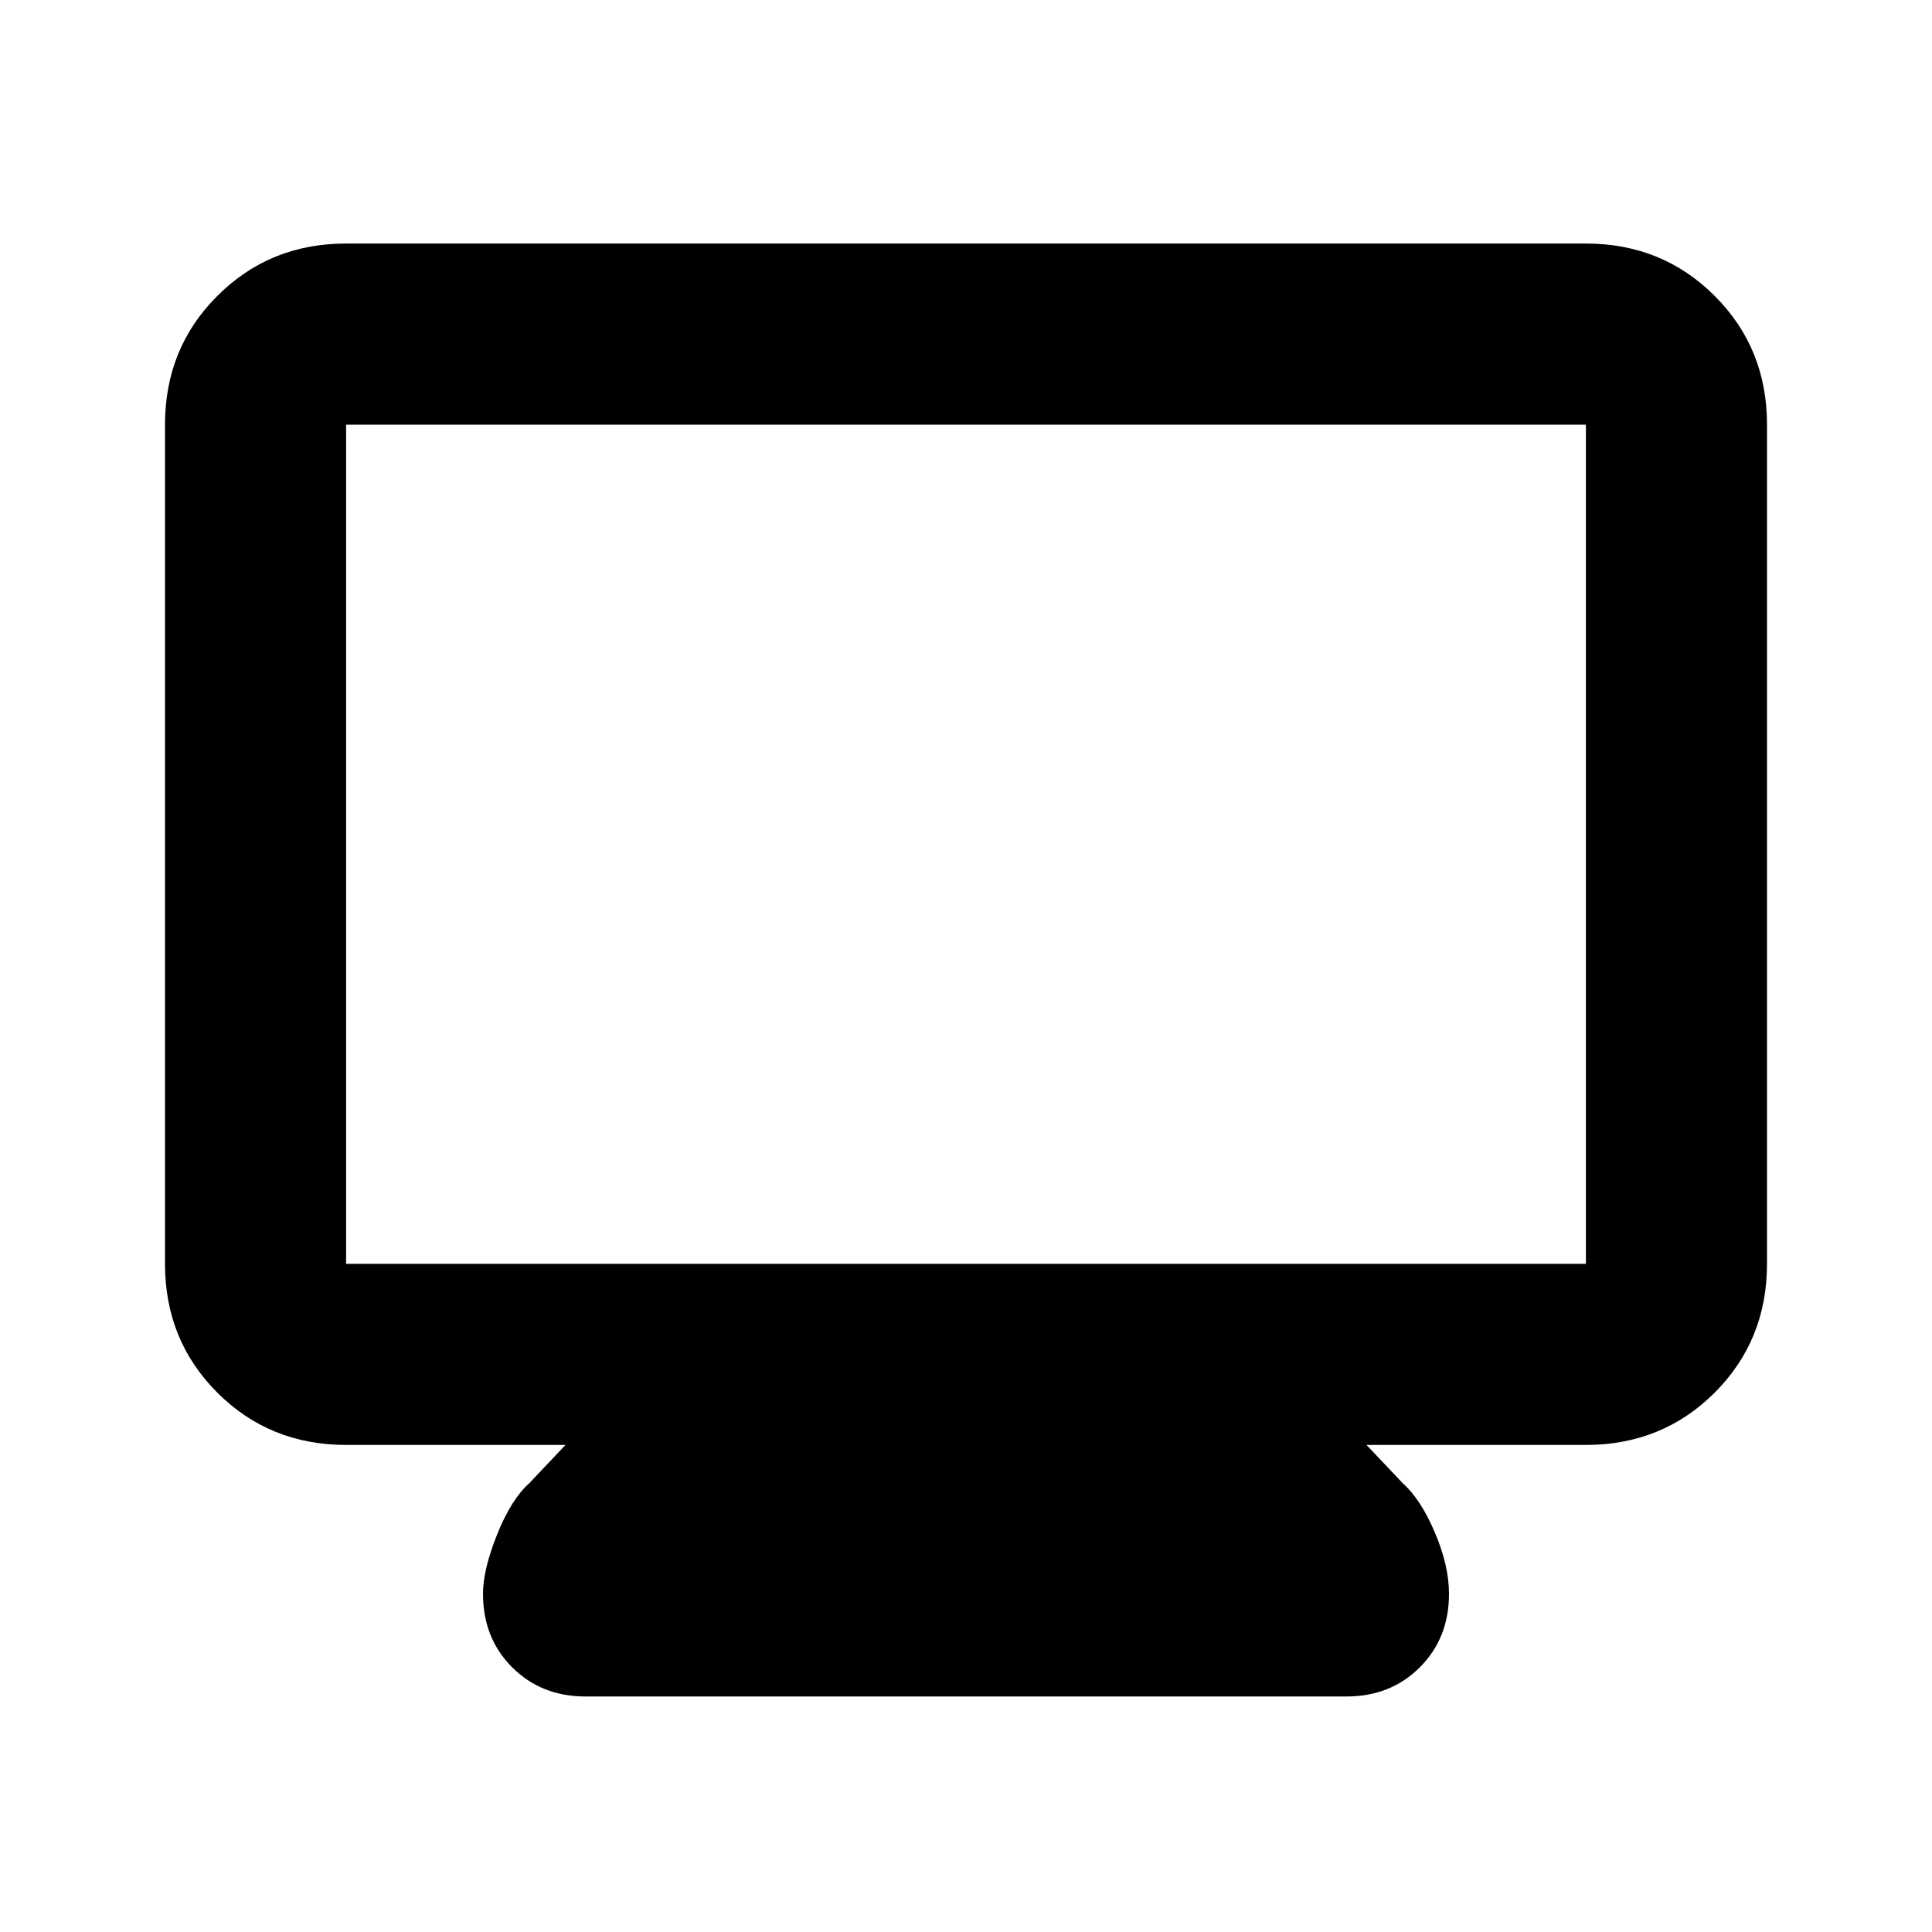 <svg xmlns="http://www.w3.org/2000/svg" height="20" width="20"><path d="M6.062 17.562q-.458 0-.76-.302T5 16.5q0-.25.146-.615.146-.364.333-.531l.375-.396H3.583q-.791 0-1.333-.541-.542-.542-.542-1.334V4.396q0-.792.542-1.333.542-.542 1.333-.542h12.834q.791 0 1.333.542.542.541.542 1.333v8.687q0 .792-.542 1.334-.542.541-1.333.541h-2.271l.375.396q.187.167.333.511.146.343.146.635 0 .458-.302.76t-.76.302Zm-2.479-4.479h12.834V4.396H3.583v8.687Zm0 0V4.396v8.687Z"/></svg>